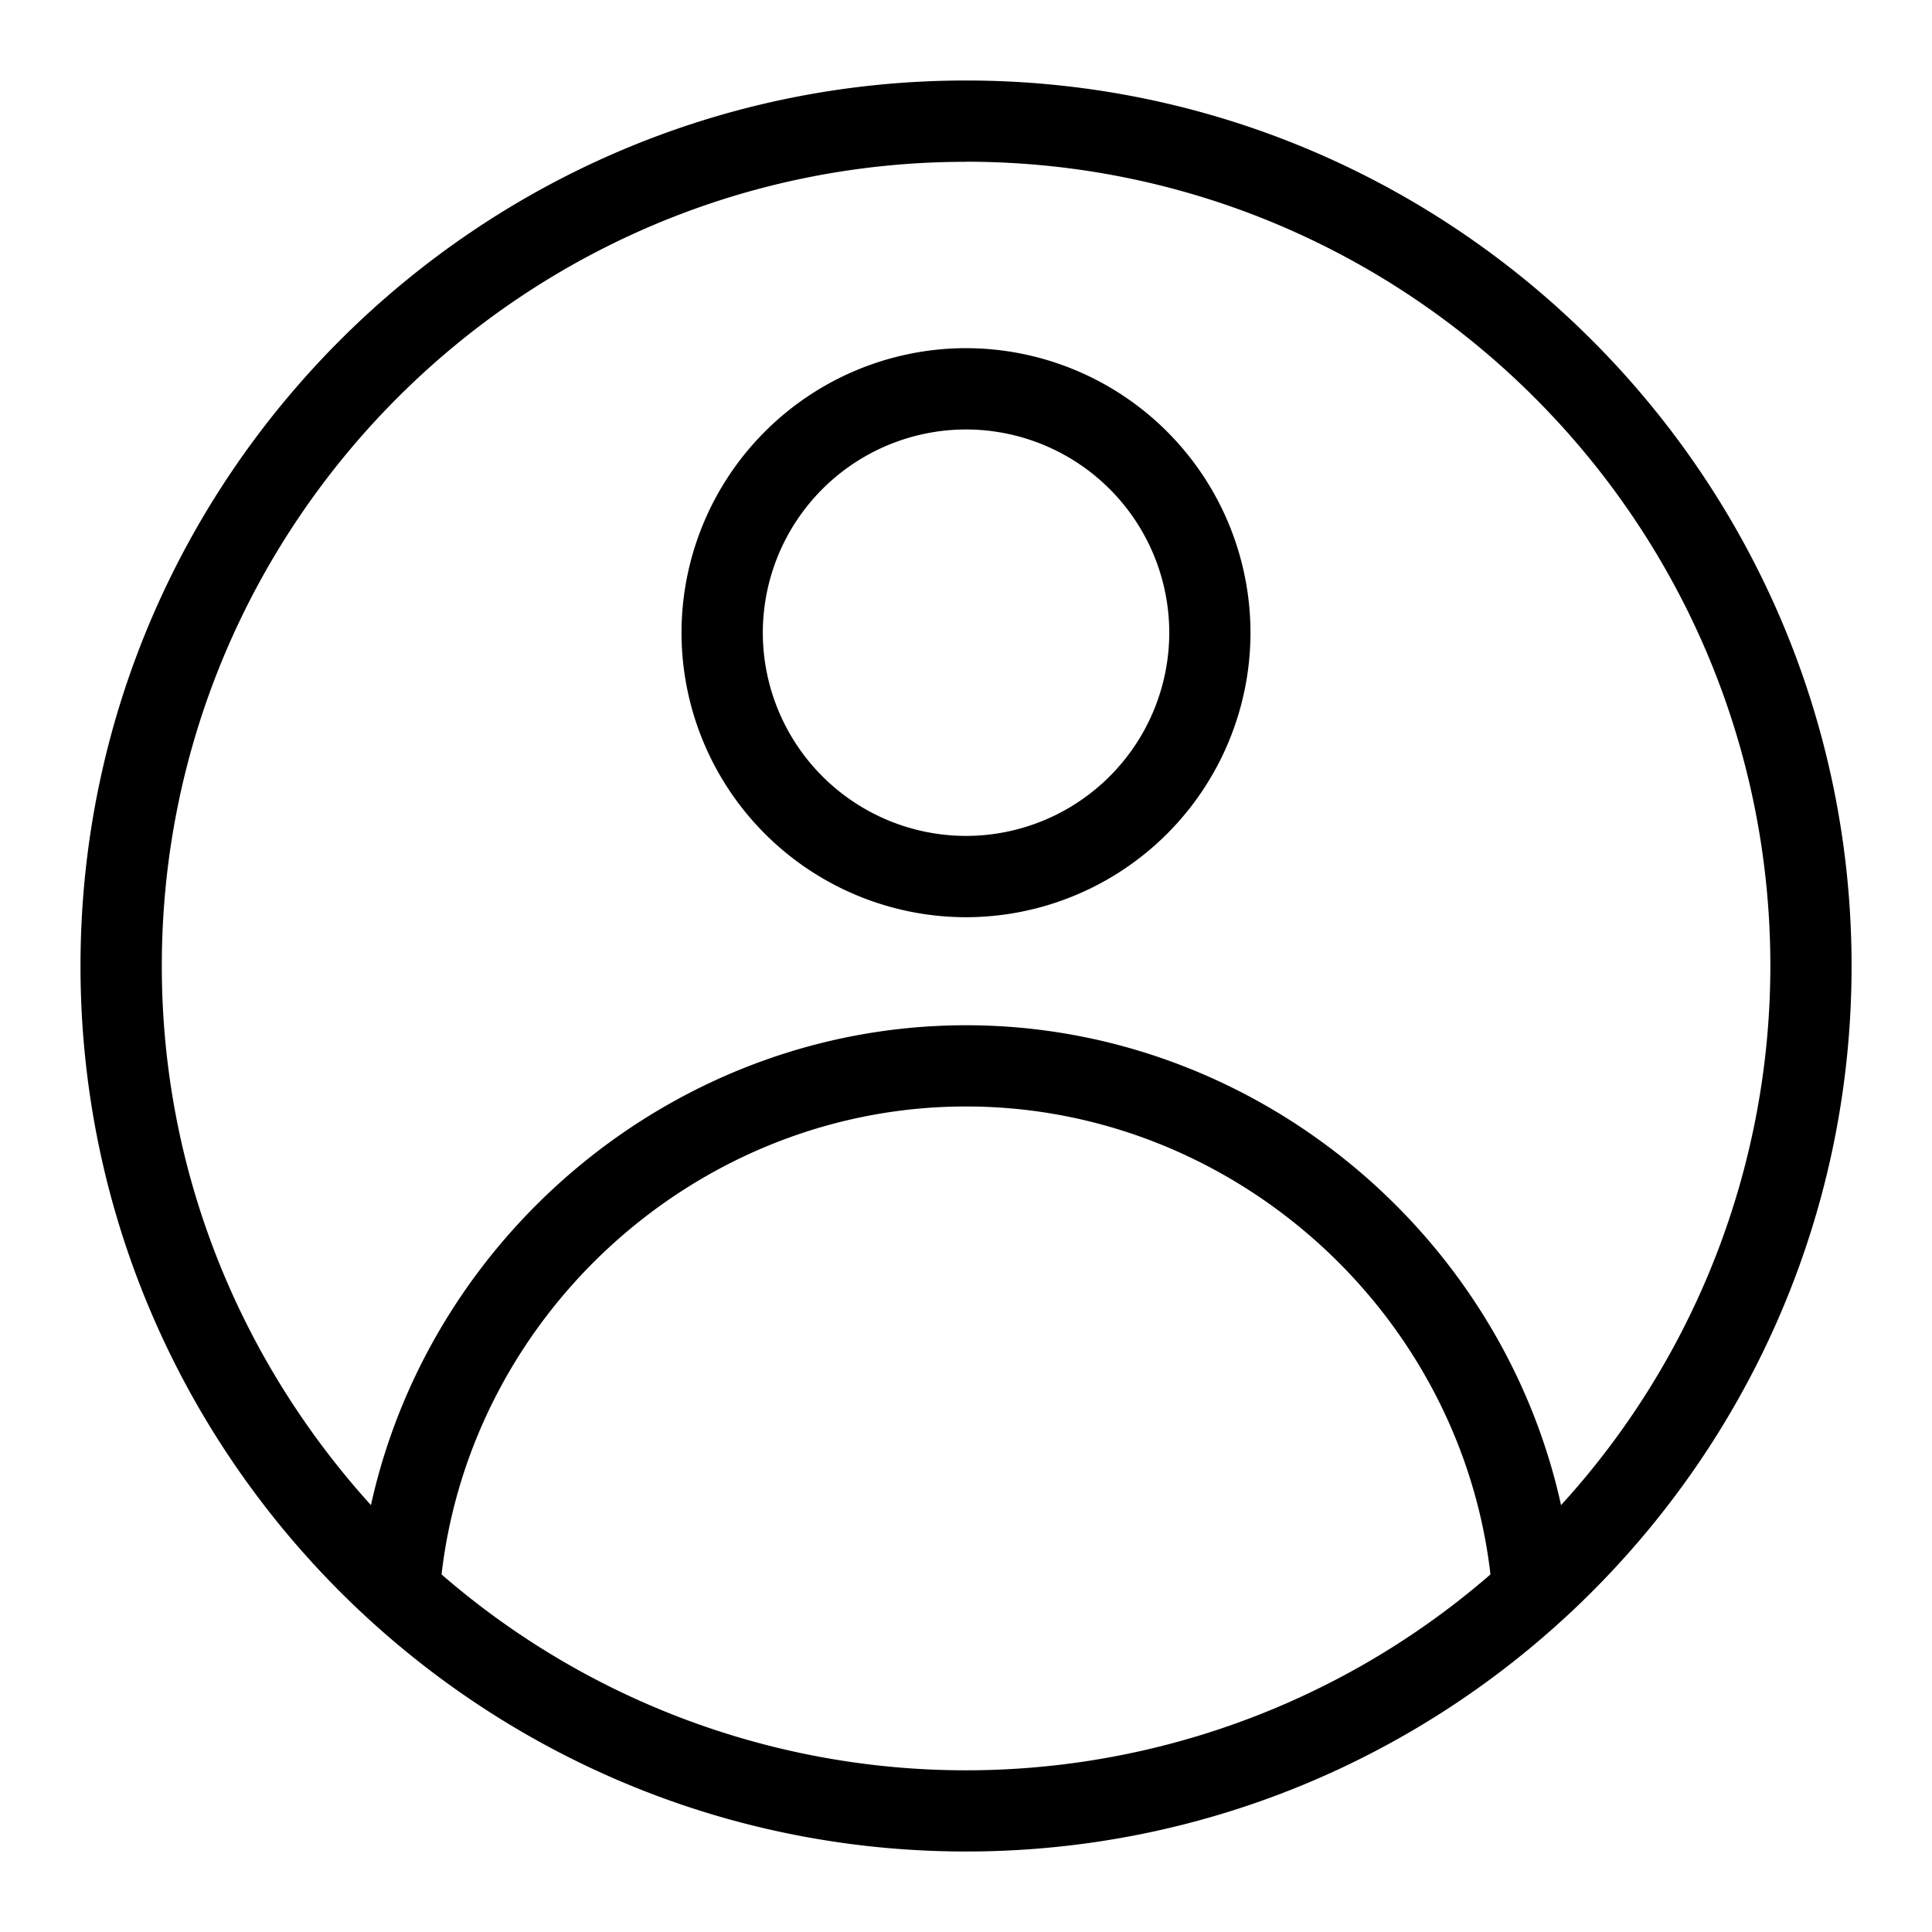 <svg viewBox="0 0 24 24">
    <path d="M12 1c6.066 0 11.001 4.934 11.001 11 0 6.065-4.935 11-11 11C5.935 23 1 18.065 1 12 1 5.933 5.935 1 12 1zm0 12.745c-3.309 0-6.135 2.541-6.515 5.813a9.938 9.938 0 0013.03 0c-.378-3.271-3.206-5.813-6.514-5.813zM12 2.01c-5.507 0-9.99 4.48-9.99 9.99 0 2.577.99 4.923 2.598 6.697.752-3.408 3.83-5.961 7.393-5.961 3.561 0 6.64 2.553 7.391 5.961a9.938 9.938 0 002.6-6.698c0-5.508-4.482-9.99-9.991-9.99zm0 2.315a3.538 3.538 0 013.534 3.535A3.538 3.538 0 0112 11.394 3.538 3.538 0 018.466 7.86 3.538 3.538 0 0112 4.325zm0 1.01A2.527 2.527 0 009.476 7.86 2.527 2.527 0 0012 10.384a2.527 2.527 0 002.525-2.524A2.527 2.527 0 0012 5.335z" fill-rule="evenodd"/>
</svg>
